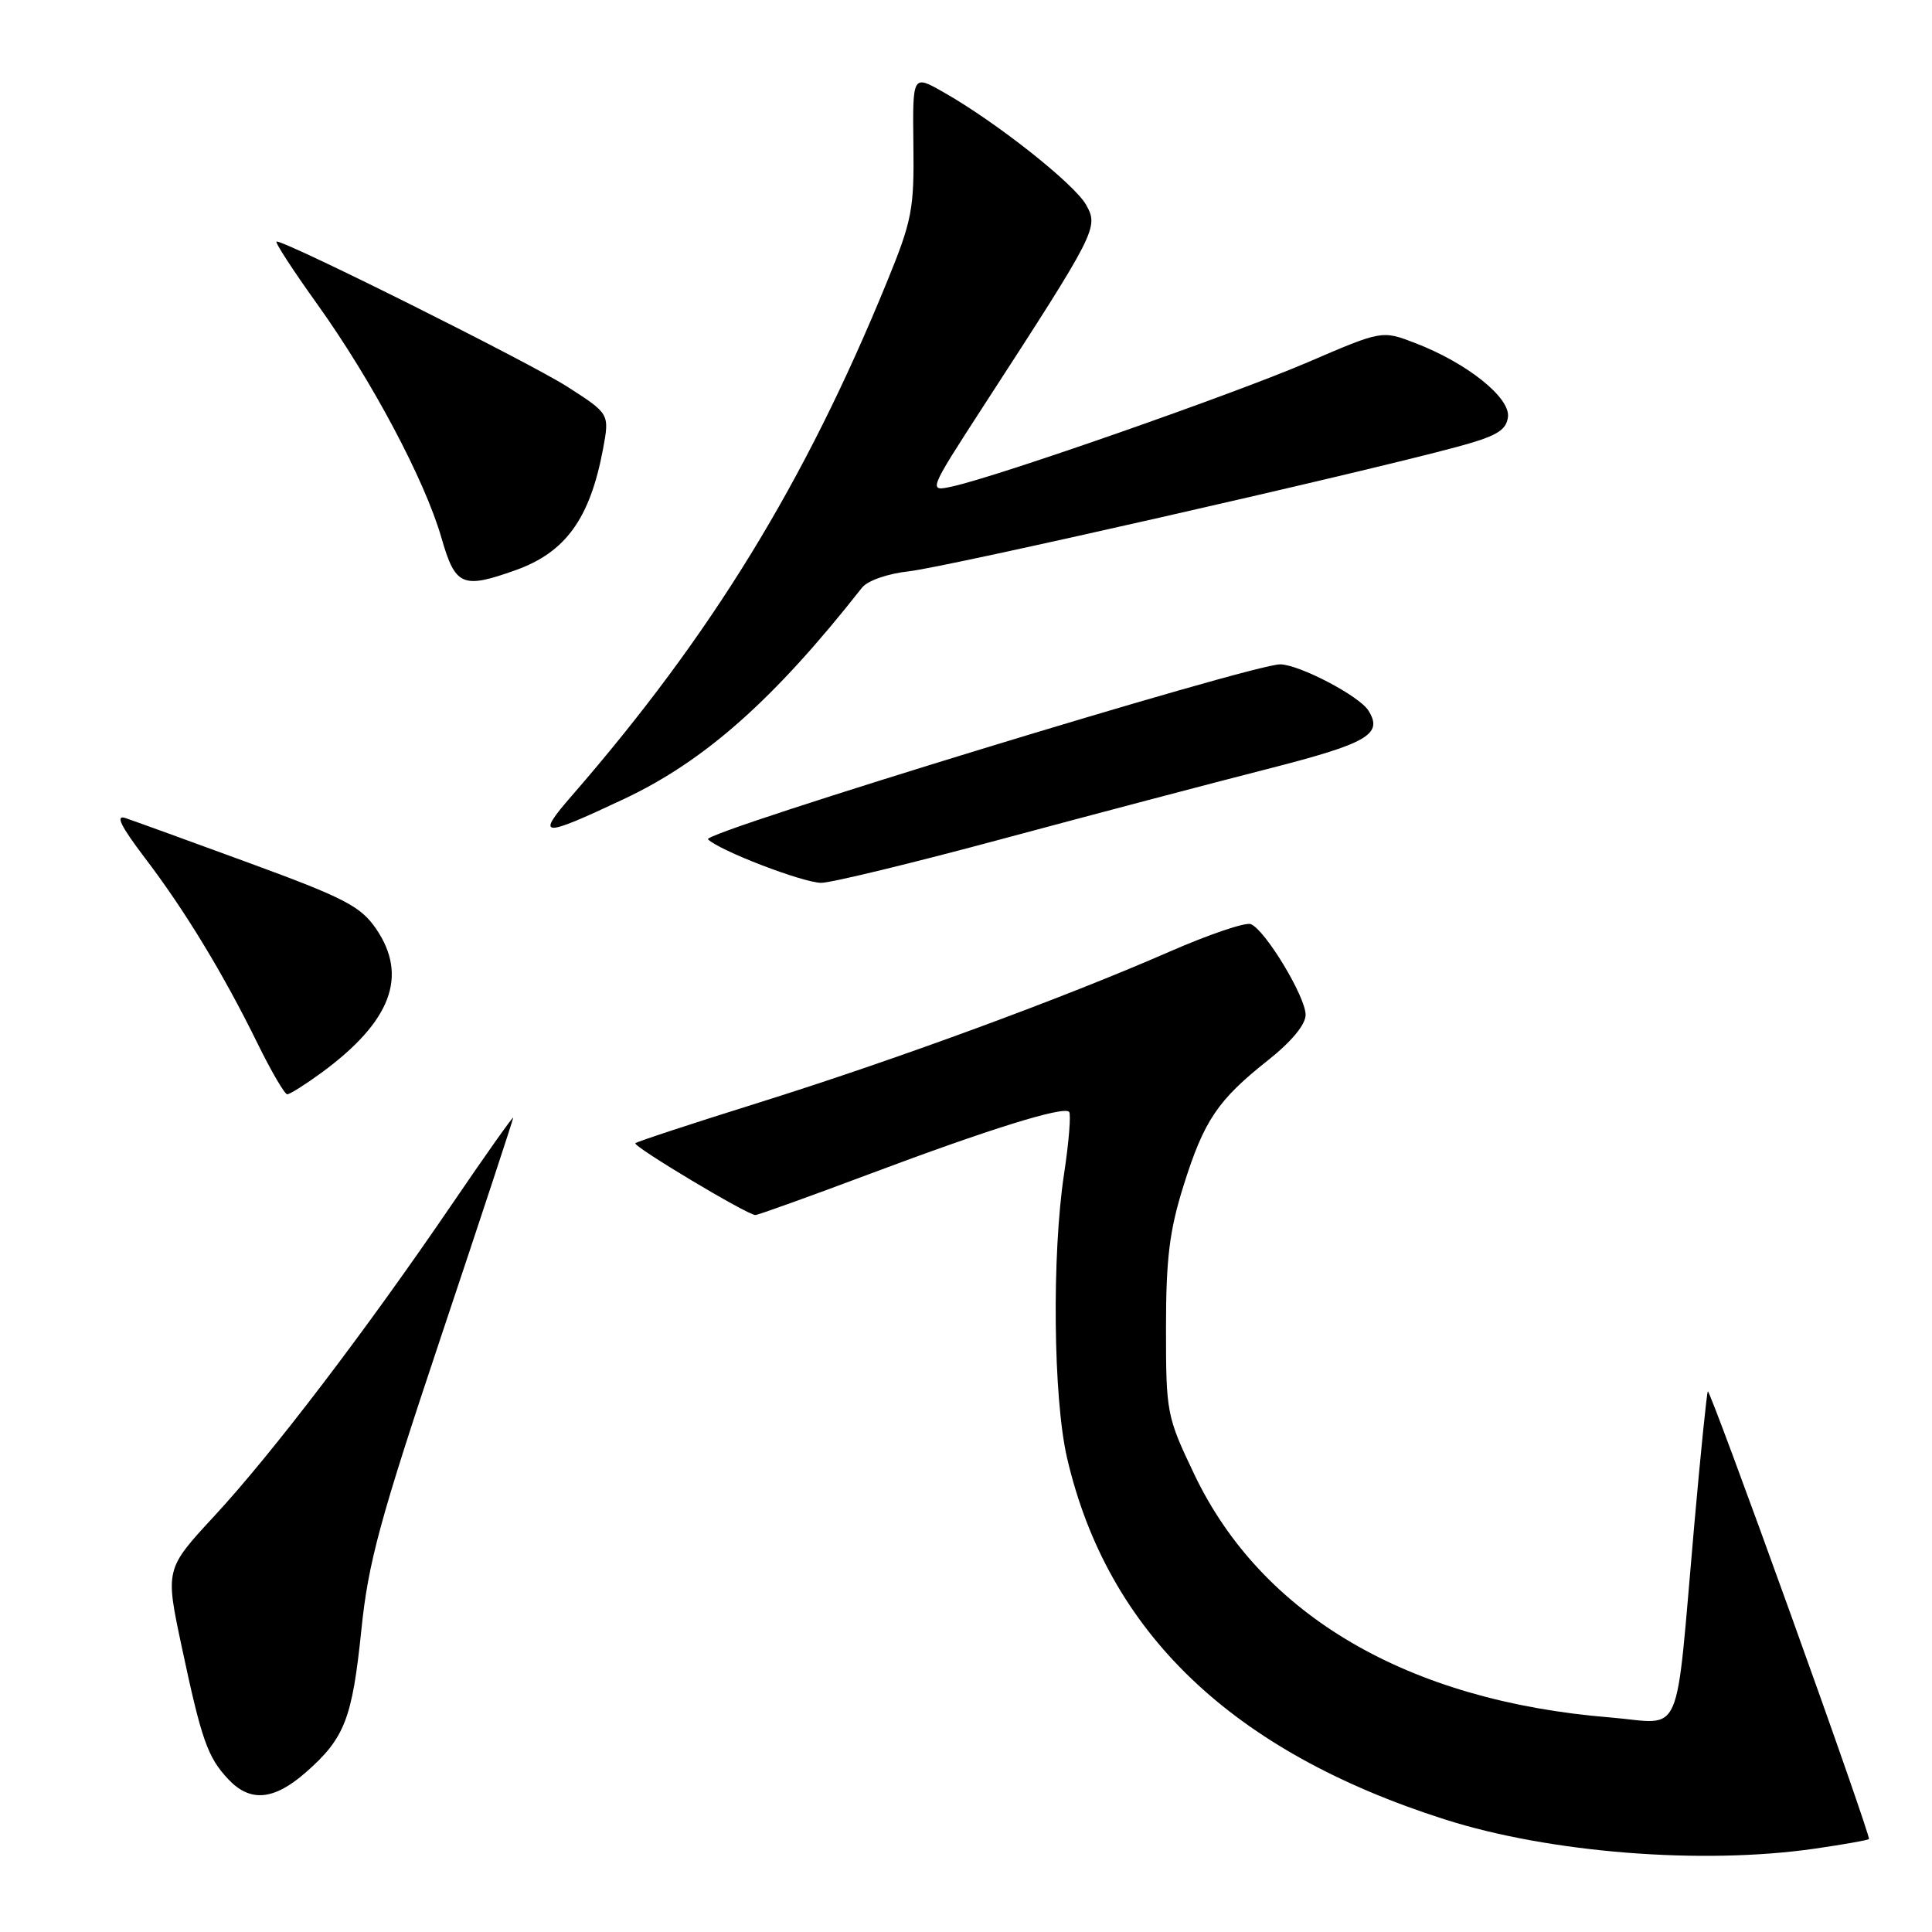 <?xml version="1.0" encoding="UTF-8" standalone="no"?>
<!DOCTYPE svg PUBLIC "-//W3C//DTD SVG 1.1//EN" "http://www.w3.org/Graphics/SVG/1.1/DTD/svg11.dtd" >
<svg xmlns="http://www.w3.org/2000/svg" xmlns:xlink="http://www.w3.org/1999/xlink" version="1.1" viewBox="0 0 256 256">
 <g >
 <path fill="currentColor"
d=" M 240.44 244.96 C 244.26 244.41 247.50 243.83 247.65 243.69 C 247.79 243.54 243.11 230.08 237.23 213.77 C 231.36 197.45 226.44 184.22 226.30 184.36 C 226.16 184.50 225.35 192.47 224.50 202.06 C 221.91 231.33 223.20 228.37 213.35 227.57 C 186.58 225.40 167.19 214.07 158.26 195.38 C 154.59 187.68 154.50 187.23 154.50 176.00 C 154.50 166.76 154.96 163.05 156.82 157.12 C 159.54 148.45 161.35 145.77 168.04 140.47 C 171.13 138.02 173.00 135.76 173.00 134.47 C 173.00 132.06 167.62 123.17 165.73 122.45 C 165.02 122.18 160.18 123.82 154.97 126.10 C 140.96 132.23 118.61 140.45 100.53 146.11 C 91.74 148.86 84.39 151.28 84.19 151.48 C 83.79 151.87 99.04 161.00 100.09 161.00 C 100.43 161.00 107.19 158.57 115.11 155.60 C 131.06 149.61 140.88 146.55 141.66 147.32 C 141.93 147.60 141.64 151.28 141.00 155.51 C 139.36 166.31 139.56 185.28 141.39 193.18 C 146.75 216.29 163.25 232.09 191.44 241.08 C 205.34 245.52 225.53 247.11 240.44 244.96 Z  M 40.52 234.85 C 45.67 230.33 46.67 227.75 47.88 215.99 C 48.80 207.00 50.31 201.43 58.47 177.02 C 63.71 161.36 68.00 148.34 68.00 148.10 C 68.00 147.86 64.34 153.03 59.88 159.58 C 48.45 176.35 36.02 192.66 28.39 200.89 C 21.89 207.92 21.89 207.92 24.08 218.21 C 26.71 230.58 27.50 232.82 30.24 235.75 C 33.14 238.84 36.28 238.57 40.52 234.85 Z  M 42.60 142.14 C 51.83 135.36 54.11 129.34 49.84 123.08 C 47.79 120.09 45.68 118.99 33.00 114.34 C 25.02 111.41 17.65 108.74 16.60 108.39 C 15.26 107.95 16.01 109.48 19.17 113.64 C 24.49 120.62 29.59 129.02 34.12 138.25 C 35.94 141.96 37.72 145.00 38.06 145.00 C 38.41 145.00 40.45 143.71 42.60 142.14 Z  M 132.81 111.16 C 144.74 107.95 160.52 103.79 167.88 101.91 C 181.24 98.50 183.31 97.31 181.32 94.15 C 180.10 92.21 172.19 88.07 169.64 88.03 C 166.02 87.97 92.92 110.32 93.81 111.21 C 95.31 112.71 106.35 116.95 108.81 116.98 C 110.09 116.99 120.89 114.37 132.81 111.16 Z  M 82.66 105.88 C 93.40 100.83 102.57 92.69 114.22 77.87 C 114.96 76.93 117.62 76.01 120.50 75.69 C 125.34 75.16 179.82 62.79 193.00 59.23 C 198.26 57.81 199.56 57.06 199.81 55.29 C 200.18 52.71 194.38 48.08 187.48 45.44 C 183.12 43.77 183.12 43.77 173.31 47.99 C 163.44 52.23 132.29 63.12 126.22 64.45 C 122.96 65.17 122.96 65.17 130.30 53.83 C 145.35 30.63 145.59 30.15 143.92 27.15 C 142.37 24.37 131.93 16.12 124.99 12.20 C 120.92 9.89 120.92 9.89 121.03 19.20 C 121.14 27.74 120.85 29.23 117.51 37.39 C 106.64 63.97 94.28 84.13 75.81 105.39 C 70.93 111.00 71.68 111.05 82.66 105.88 Z  M 68.32 75.55 C 74.96 73.18 78.18 68.71 79.91 59.47 C 80.77 54.83 80.77 54.83 75.14 51.22 C 70.13 48.02 38.05 32.00 36.65 32.00 C 36.34 32.00 38.75 35.71 42.00 40.25 C 49.26 50.38 56.28 63.59 58.49 71.25 C 60.33 77.66 61.26 78.07 68.32 75.55 Z "/>
</g>
</svg>